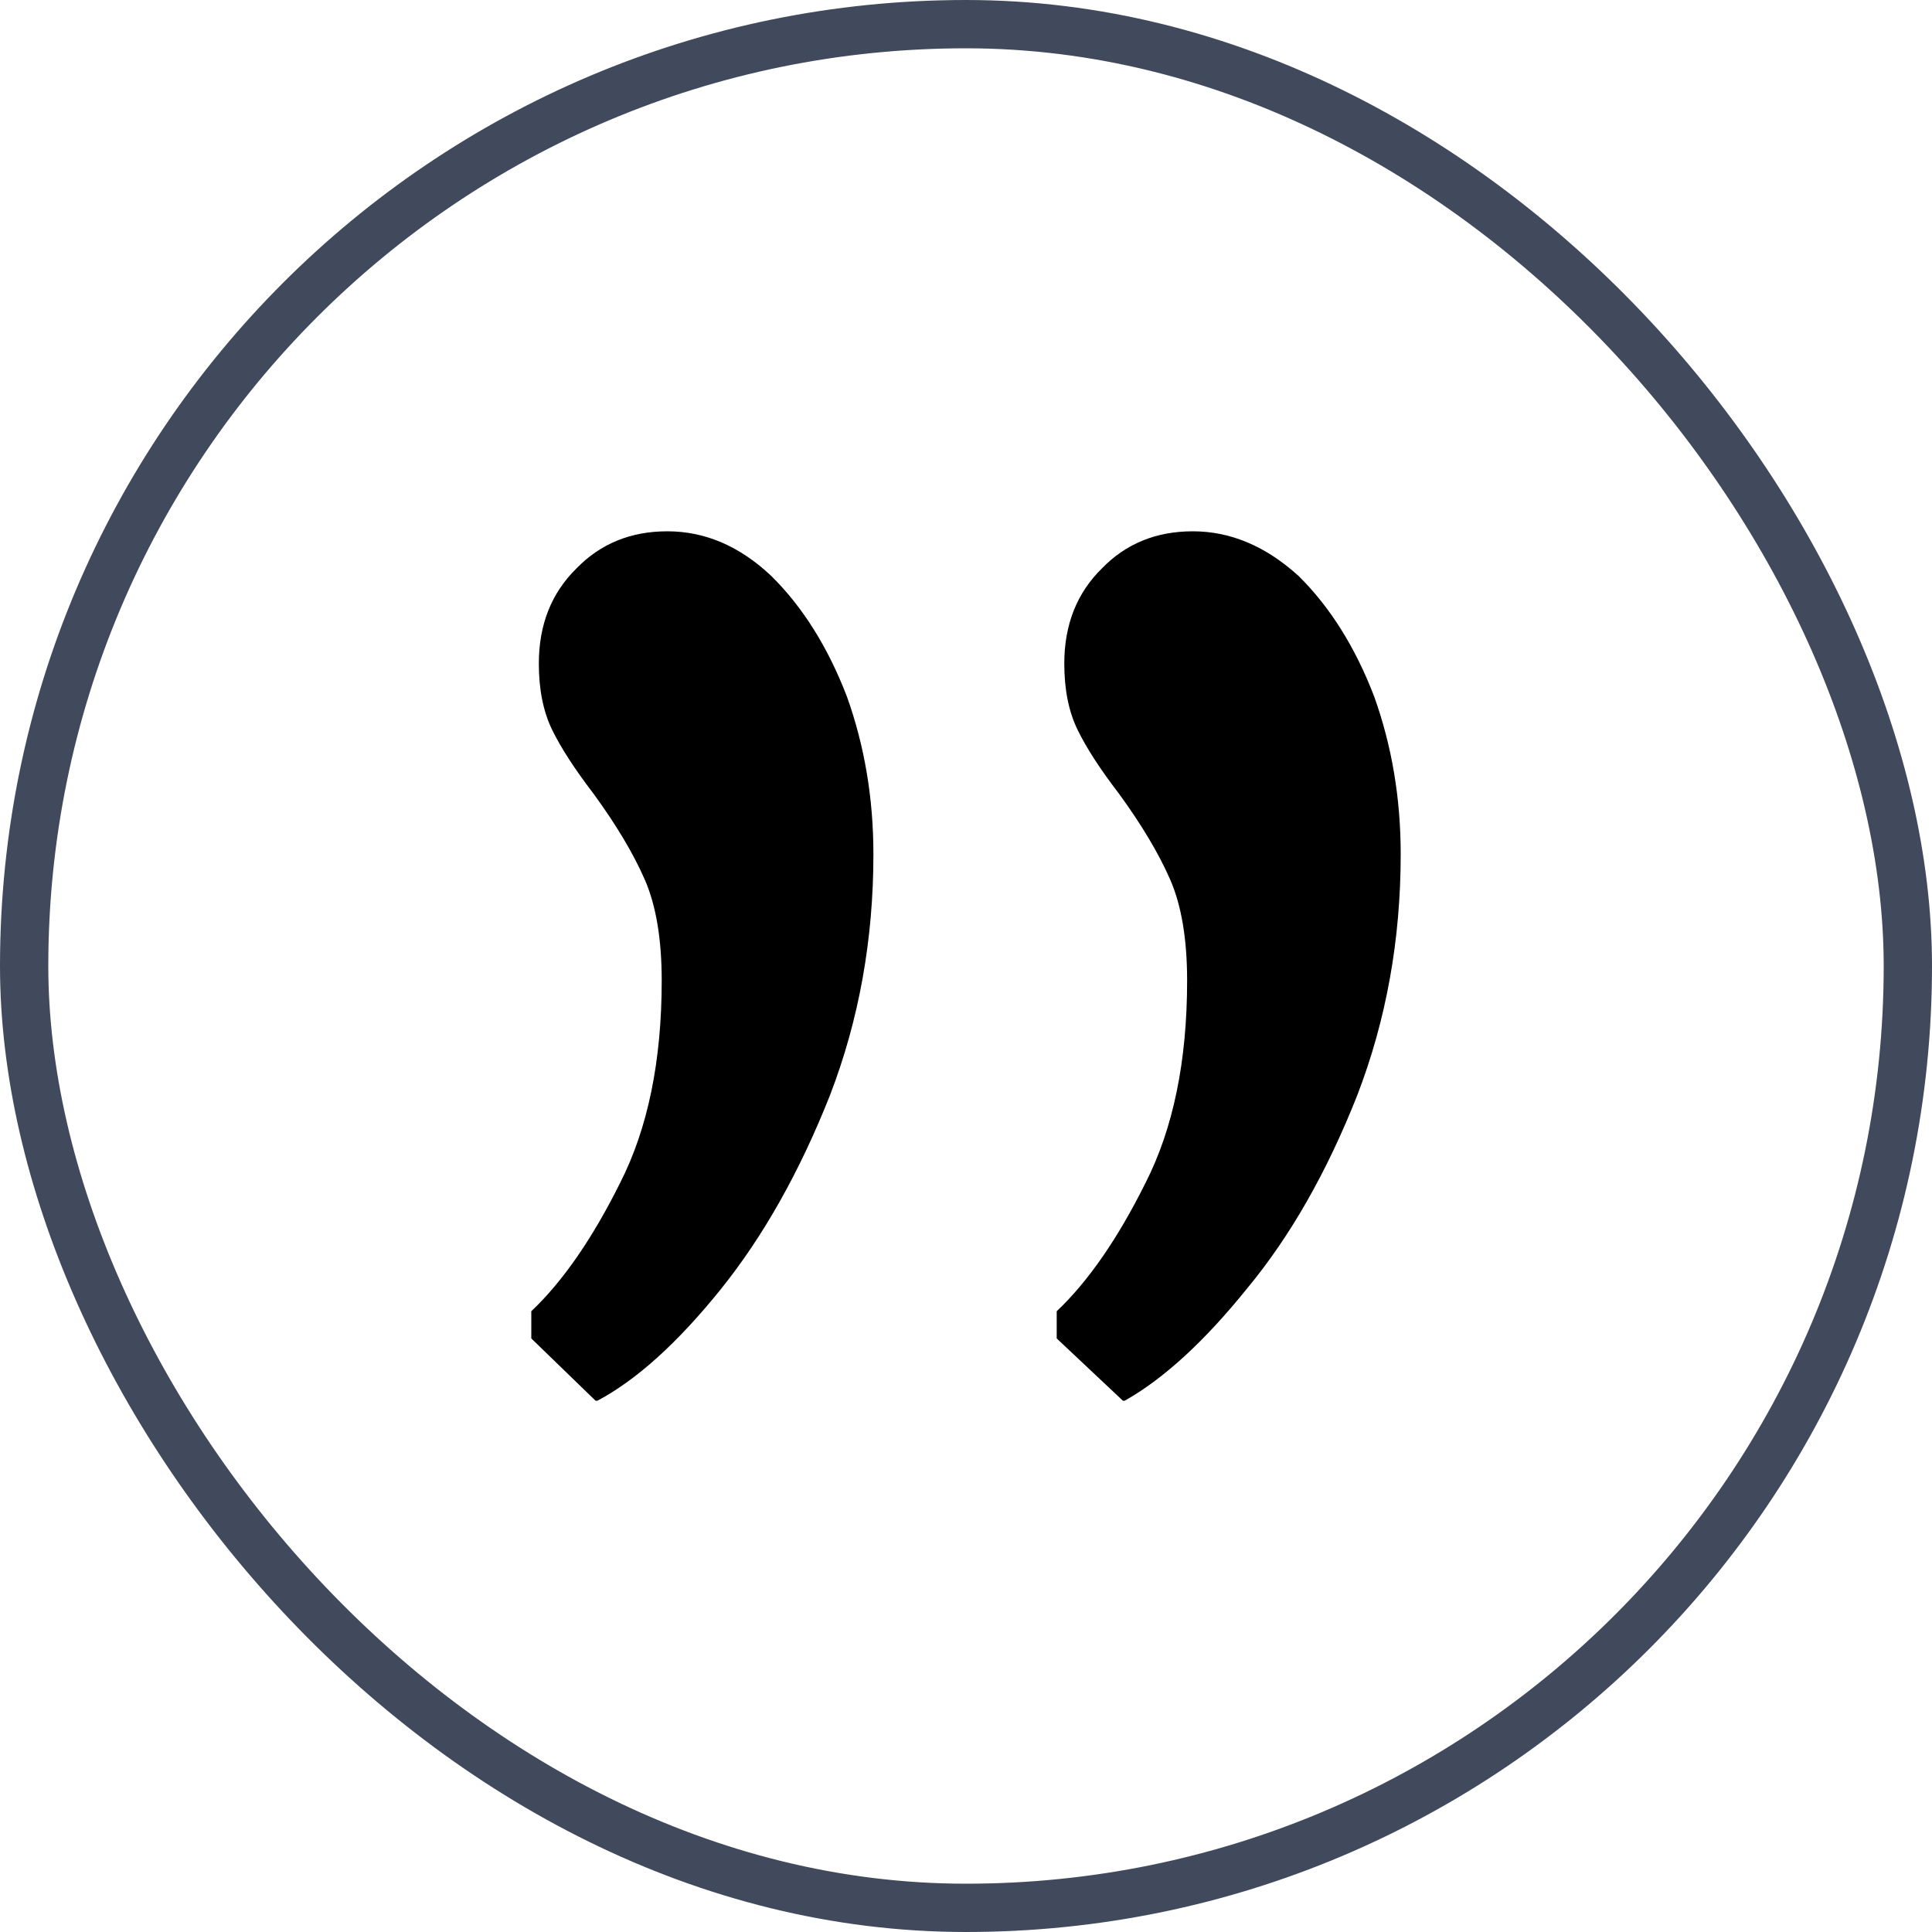<svg width="40" height="40" viewBox="0 0 40 40" fill="none" xmlns="http://www.w3.org/2000/svg">
<path d="M24.696 11C25.478 11 26.209 11.309 26.887 11.926C27.539 12.57 28.061 13.403 28.452 14.423C28.817 15.443 29 16.53 29 17.685C29 19.456 28.7 21.121 28.1 22.678C27.474 24.262 26.717 25.591 25.83 26.664C24.944 27.765 24.096 28.544 23.287 29L23.248 29L21.878 27.711L21.878 27.148C22.53 26.53 23.143 25.644 23.717 24.49C24.291 23.362 24.578 21.966 24.578 20.302C24.578 19.443 24.461 18.745 24.226 18.208C23.991 17.671 23.639 17.081 23.17 16.436C22.778 15.926 22.491 15.483 22.309 15.107C22.126 14.732 22.035 14.275 22.035 13.738C22.035 12.933 22.296 12.275 22.817 11.765C23.313 11.255 23.939 11 24.696 11ZM13.817 11C14.6 11 15.317 11.309 15.97 11.926C16.622 12.57 17.143 13.403 17.535 14.423C17.9 15.443 18.083 16.53 18.083 17.685C18.083 19.456 17.783 21.121 17.183 22.678C16.556 24.262 15.8 25.604 14.913 26.705C14.026 27.805 13.178 28.57 12.37 29L12.33 29L11 27.711L11 27.148C11.652 26.53 12.265 25.644 12.839 24.49C13.413 23.362 13.7 21.966 13.7 20.302C13.7 19.443 13.583 18.745 13.348 18.208C13.113 17.671 12.761 17.081 12.291 16.436C11.9 15.926 11.613 15.483 11.43 15.107C11.248 14.732 11.156 14.275 11.156 13.738C11.156 12.933 11.417 12.275 11.939 11.765C12.435 11.255 13.061 11 13.817 11Z" fill="black"/>
<rect x="0.5" y="0.5" width="39" height="39" rx="19.5" stroke="#404A5C"/>
</svg>
